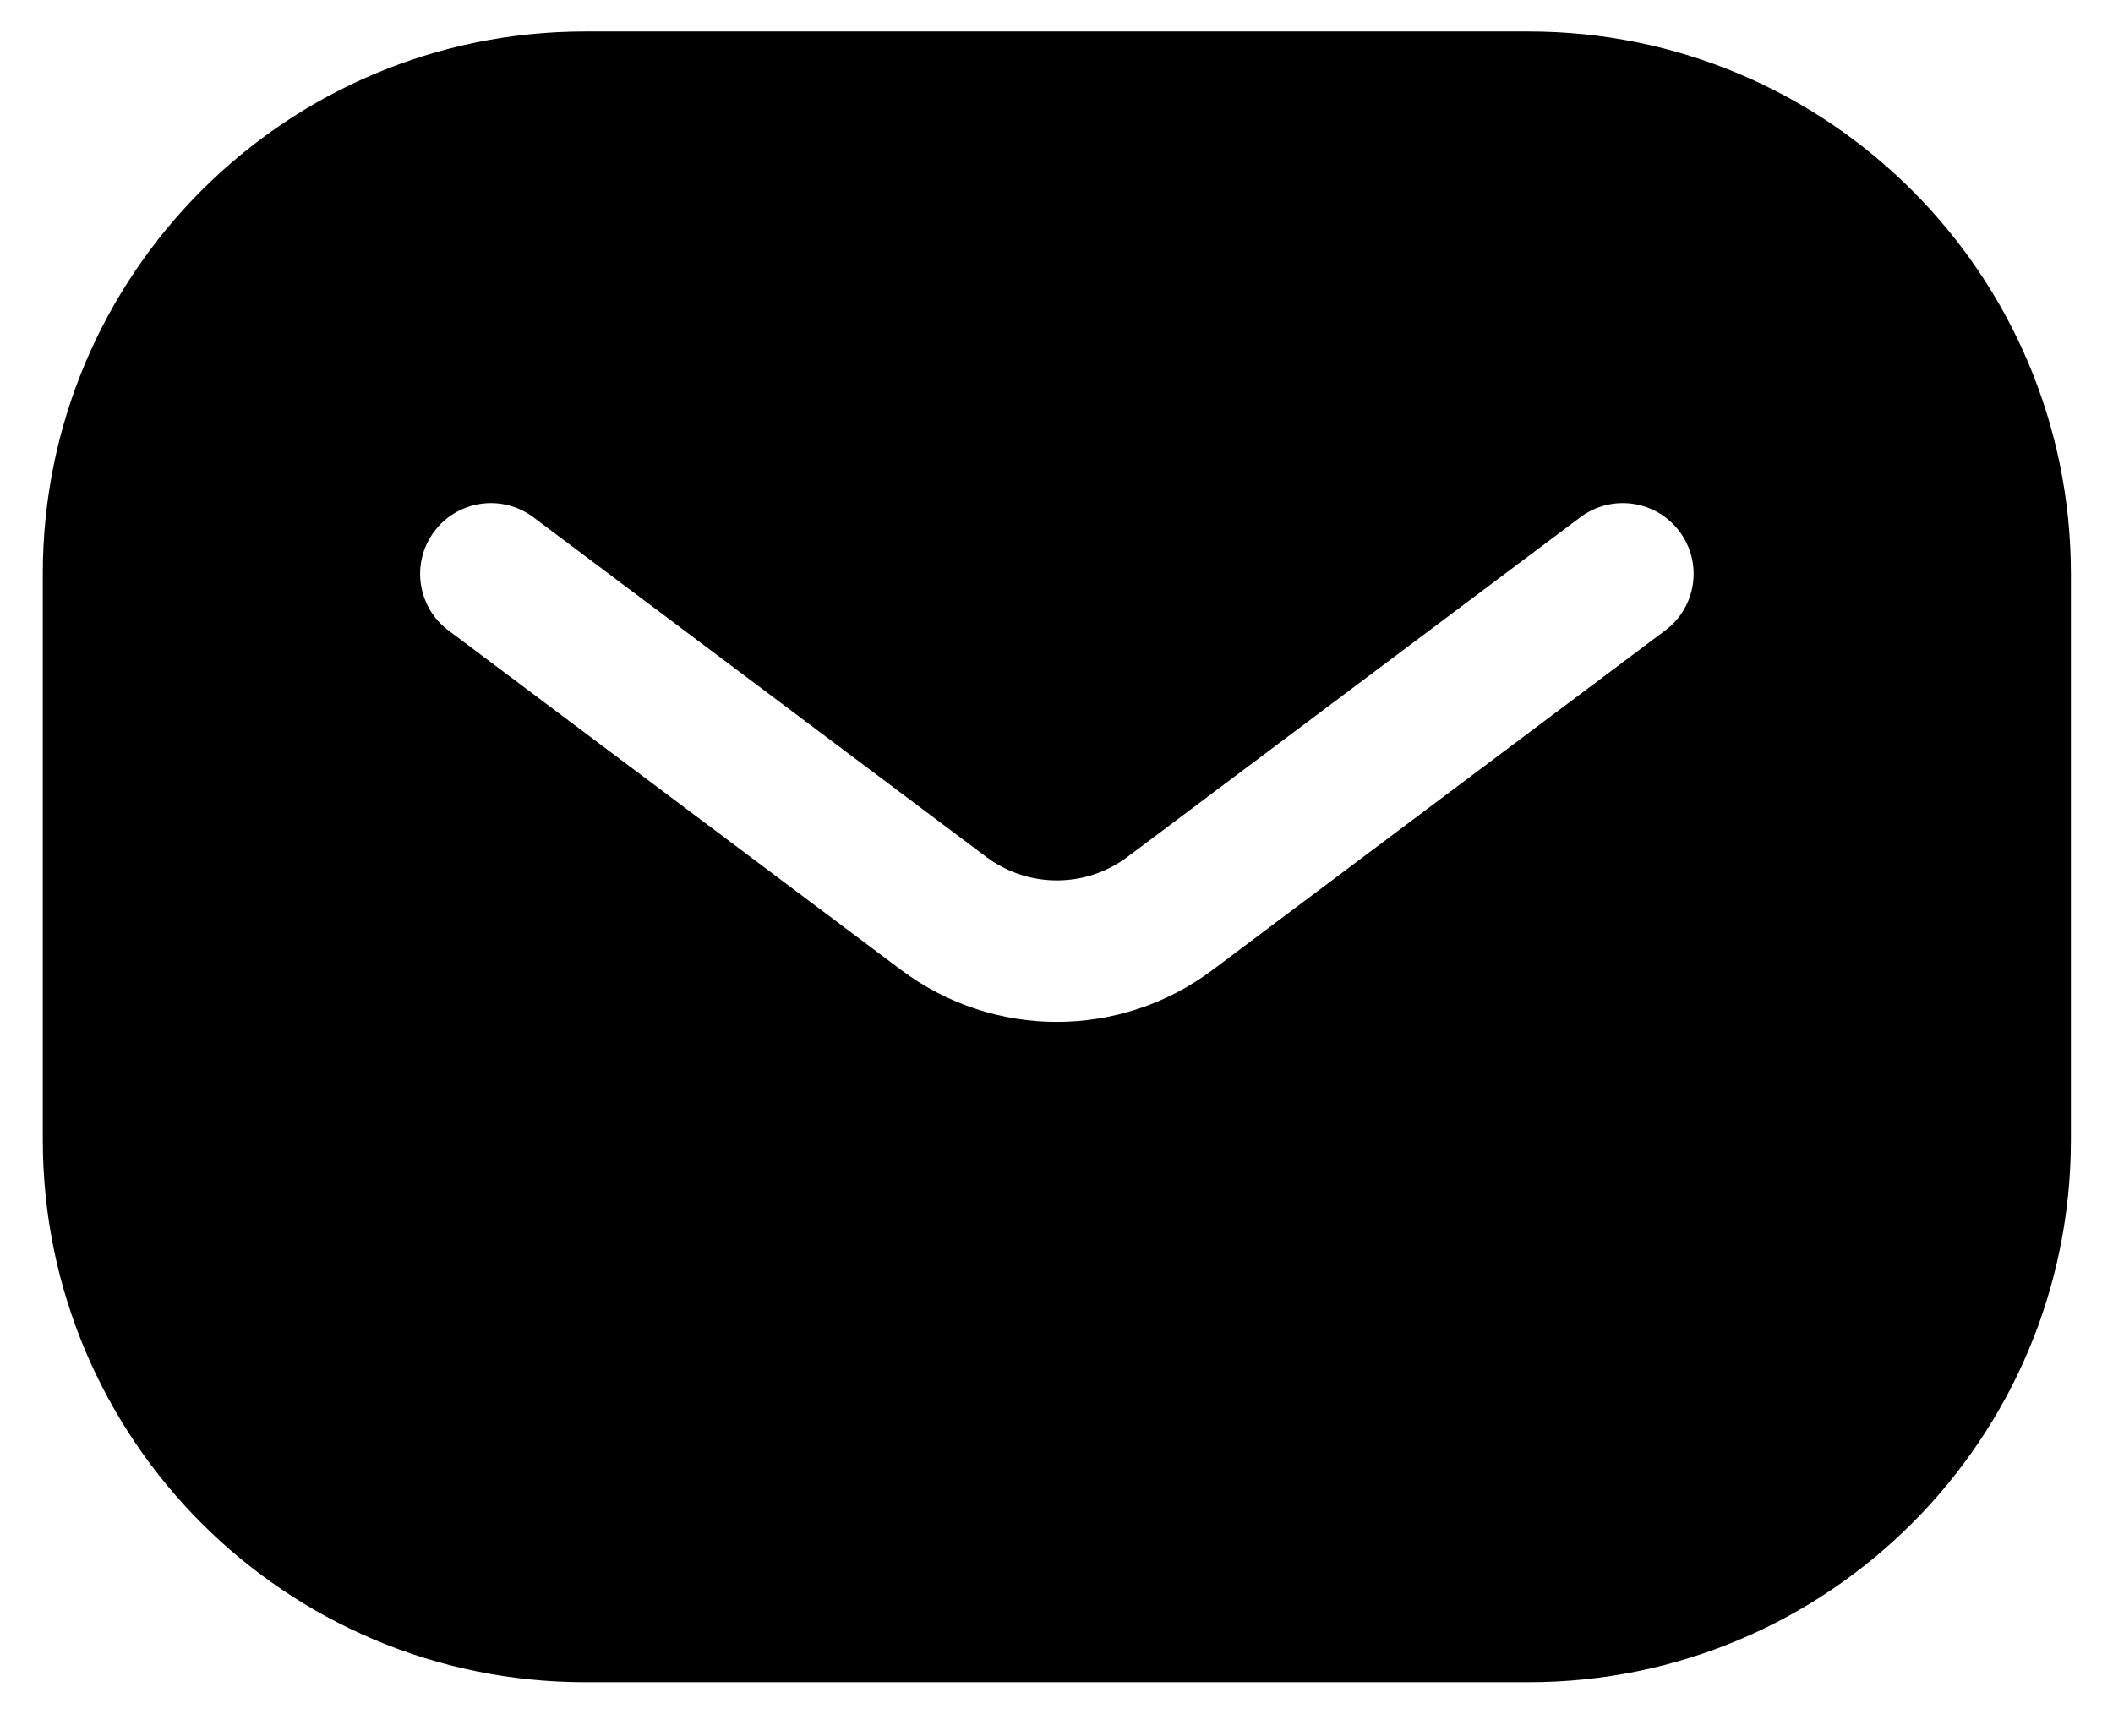 <svg width="28" height="23" viewBox="0 0 28 23" fill="none" xmlns="http://www.w3.org/2000/svg">
<path fill-rule="evenodd" clip-rule="evenodd" d="M0.567 7.604C0.567 3.635 3.785 0.417 7.755 0.417H20.255C24.224 0.417 27.442 3.635 27.442 7.604V15.104C27.442 19.074 24.224 22.292 20.255 22.292H7.755C3.785 22.292 0.567 19.074 0.567 15.104V7.604ZM7.067 6.854C6.653 6.544 6.066 6.628 5.755 7.042C5.444 7.456 5.528 8.044 5.942 8.354L11.942 12.854C13.165 13.771 14.845 13.771 16.067 12.854L22.067 8.354C22.482 8.044 22.566 7.456 22.255 7.042C21.944 6.628 21.357 6.544 20.942 6.854L14.942 11.354C14.387 11.771 13.623 11.771 13.067 11.354L7.067 6.854Z" fill="black"/>
</svg>
